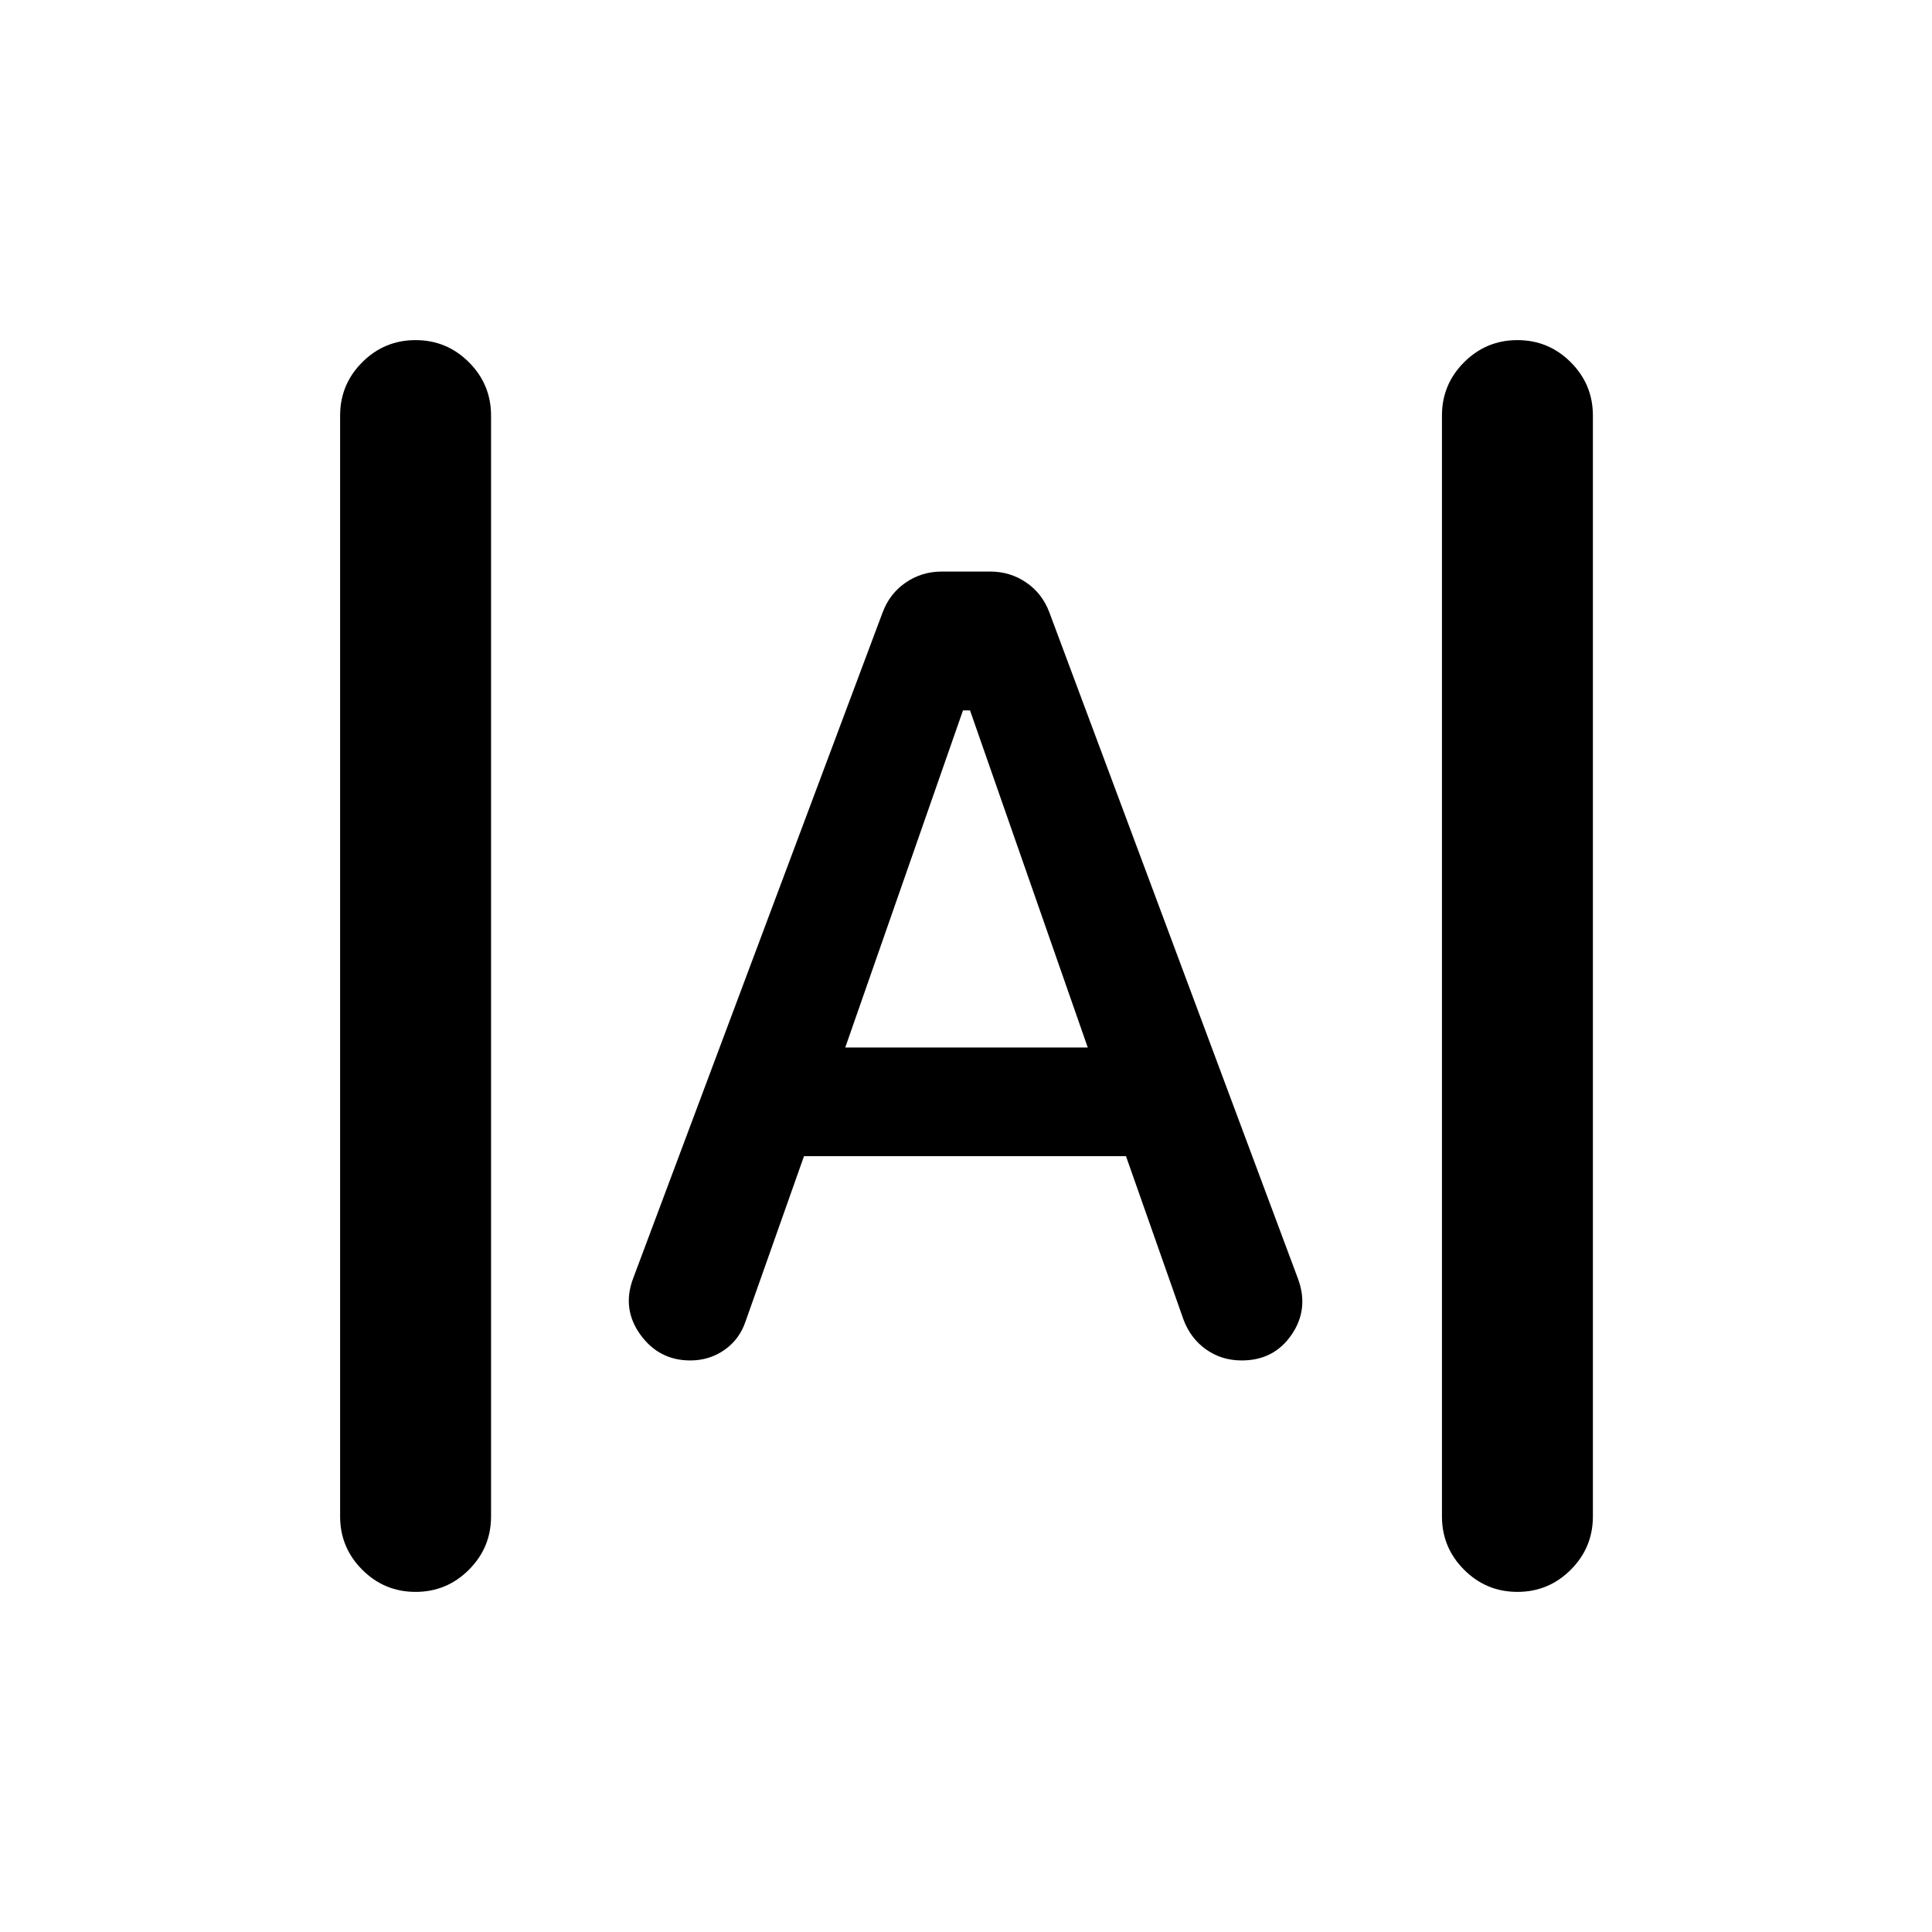 <svg xmlns="http://www.w3.org/2000/svg" height="24" viewBox="0 -960 960 960" width="24"><path d="M206.5-169q-15.5 0-26.5-11t-11-26.5v-547q0-15.5 11-26.5t26.5-11q15.5 0 26.5 11t11 26.5v547q0 15.5-11 26.5t-26.5 11Zm547.5 0q-15.5 0-26.5-11t-11-26.5v-547q0-15.5 11-26.5t26.5-11q15.5 0 26.5 11t11 26.5v547q0 15.5-11 26.5T754-169ZM343-284q-15.5 0-24.75-12.75t-3.75-27.75l124-331q3.5-9.5 11.5-15t18-5.5h24q10 0 18 5.5t11.5 15l123.5 331q5.5 15-3.25 27.75T617-284q-10 0-17.75-5.5t-11.25-15l-28.5-81h-160l-29 82q-3 9-10.5 14.25T343-284Zm77-155.5h120.5L482-607h-3.5L420-439.5Z"/></svg>